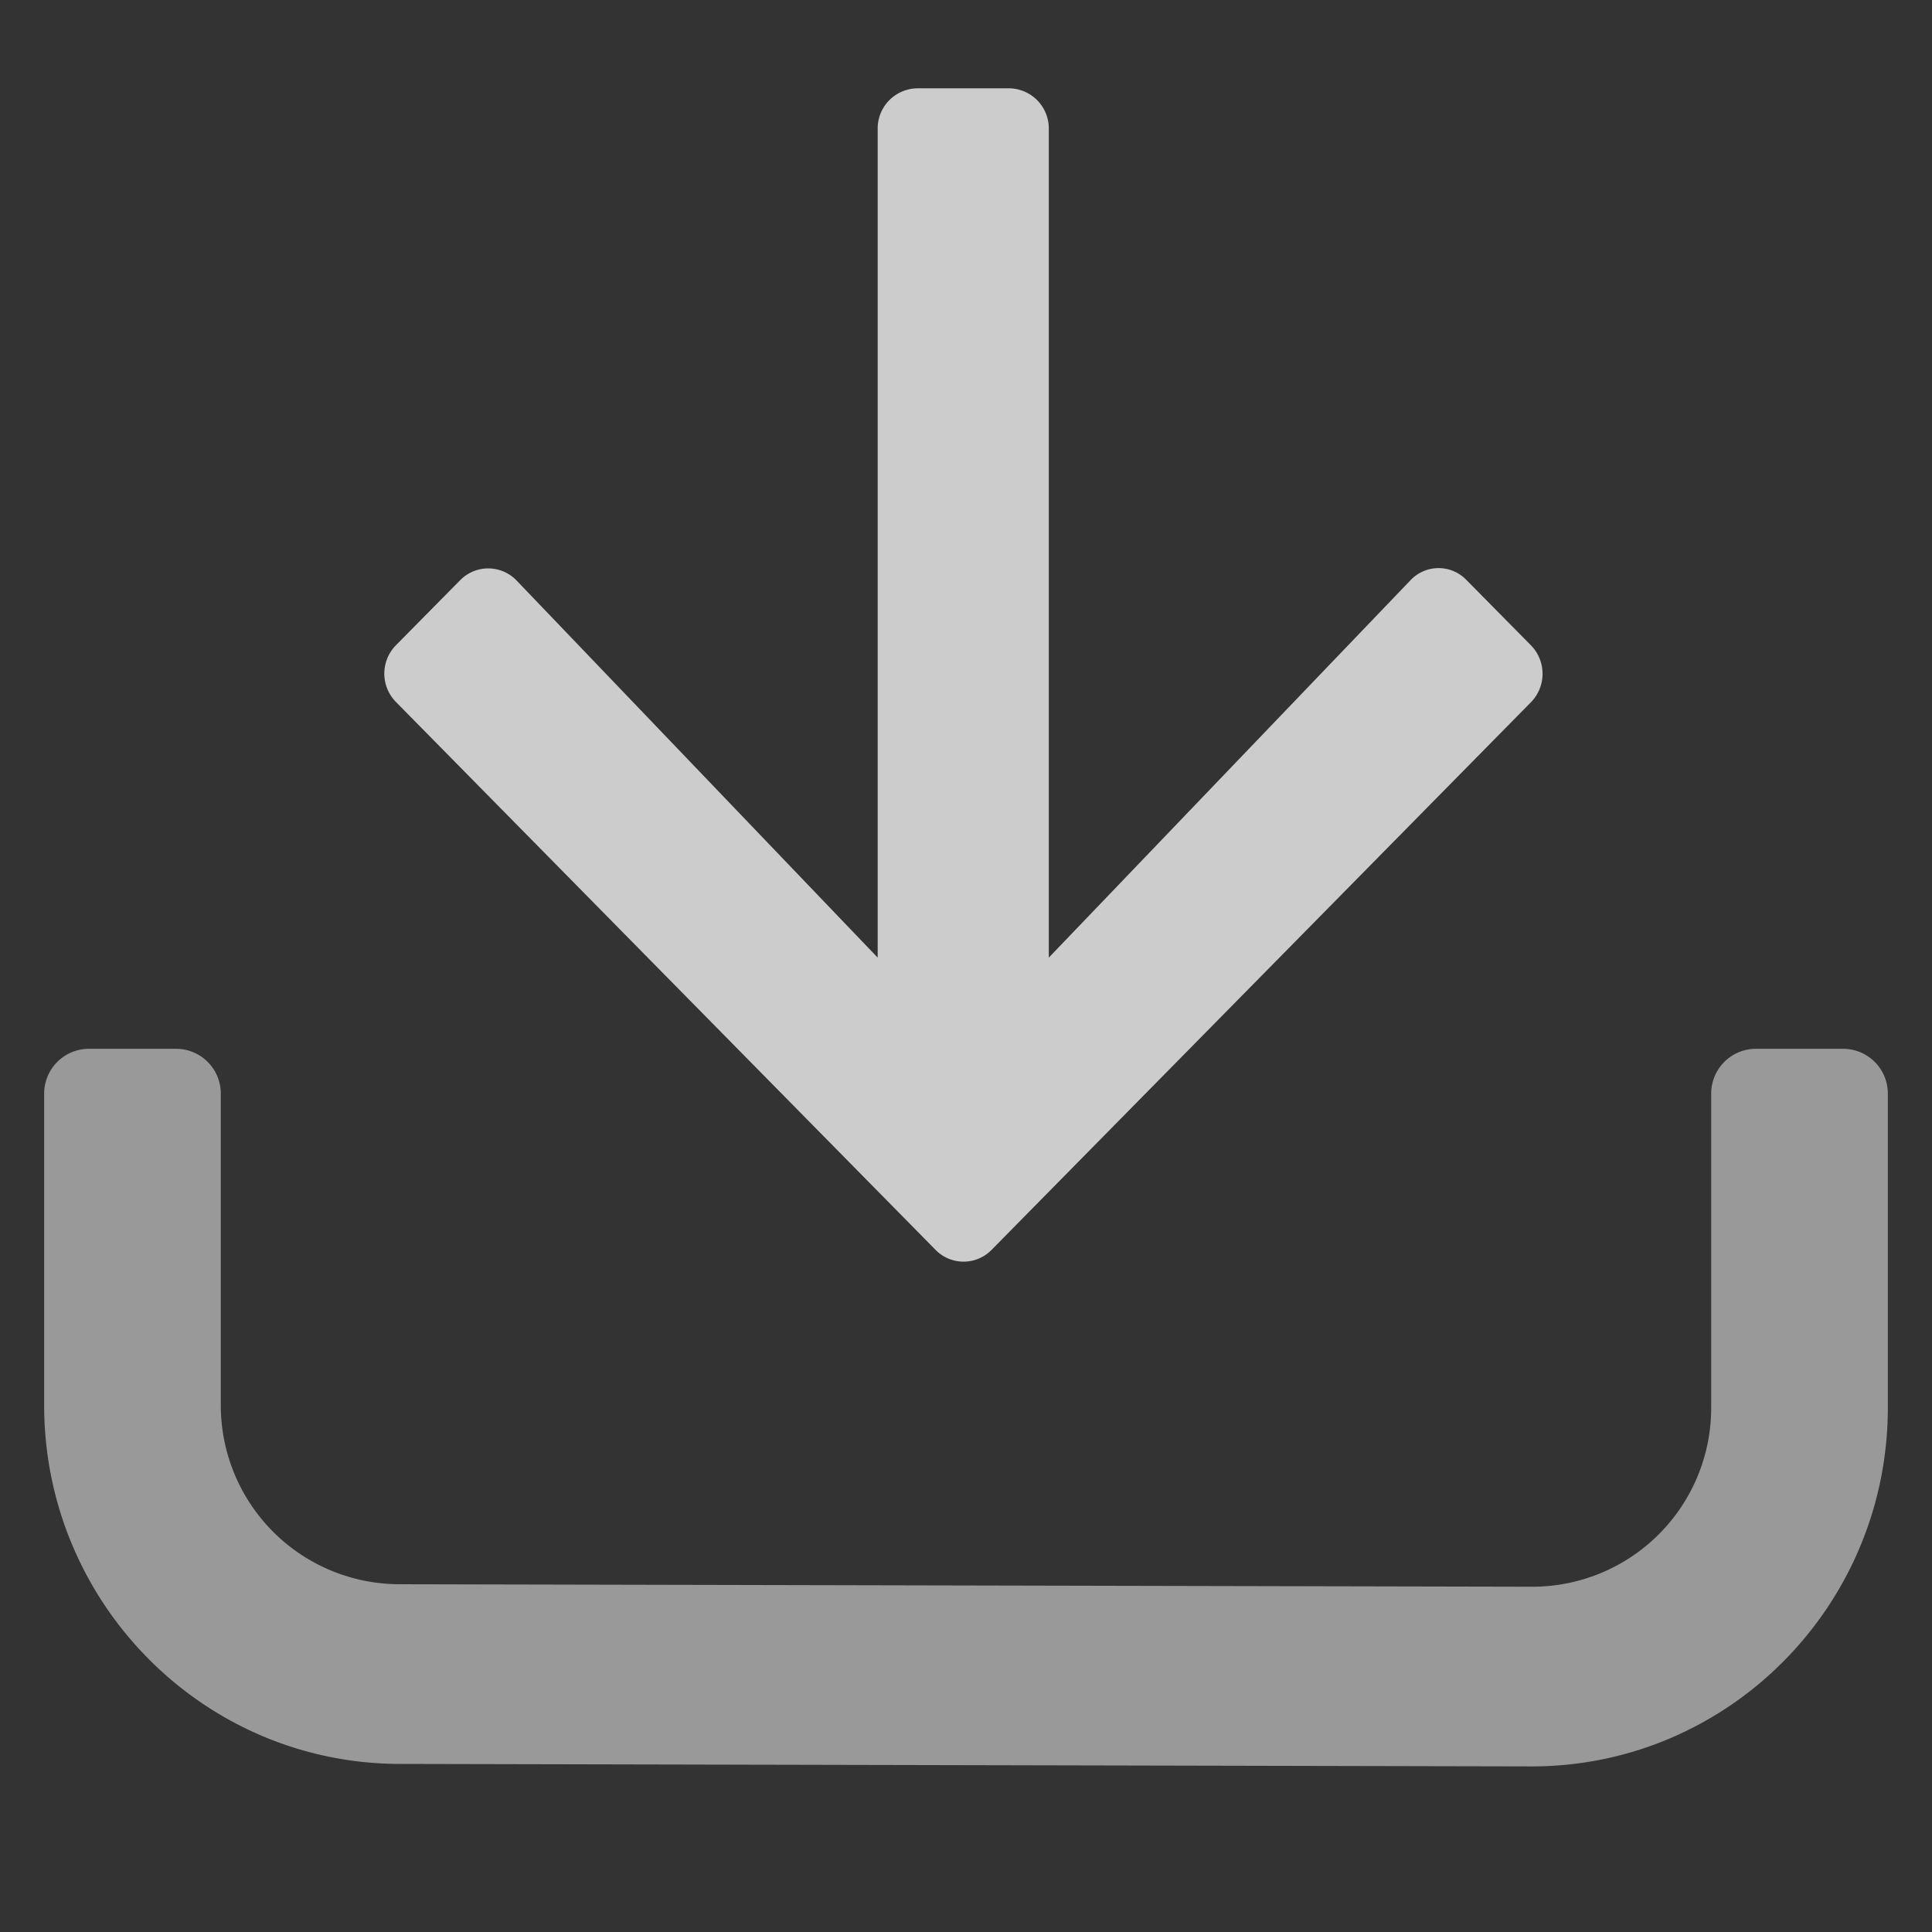 <svg xmlns="http://www.w3.org/2000/svg" viewBox="0 0 350 350"><rect x="0" y="0" width="350" height="350" fill="#333333" stroke="none"/><defs><style>.cls-1,.cls-2{fill:#fff;}.cls-1{opacity:0.75;}.cls-2{opacity:0.5;}</style></defs><title>pebl-icons-light</title><g id="Download"><path class="cls-1" d="M277.34,116.9l-11.69-11.84a7,7,0,0,0-10.19.12L190,173.48V23.25A7.27,7.27,0,0,0,182.75,16h-16.5A7.27,7.27,0,0,0,159,23.25V173.48l-65.4-68.3a7.12,7.12,0,0,0-10.19-.12L71.72,116.9a7.32,7.32,0,0,0,0,10.26l97.77,99.27a7.1,7.1,0,0,0,10.14,0l97.77-99.27a7.37,7.37,0,0,0-.06-10.26Z"/><path class="cls-2" d="M8,254.55V198.09A8.11,8.11,0,0,1,16.09,190H31.91A8.11,8.11,0,0,1,40,198.09v56.43A32.41,32.41,0,0,0,72.32,287l205.36.45A32.41,32.41,0,0,0,310,255V198.09a8.11,8.11,0,0,1,8.09-8.09h15.82a8.11,8.11,0,0,1,8.09,8.09V255c0,35.89-28.89,65-64.51,65l-205-.45C36.89,319.55,8,290.44,8,254.55Z"/></g></svg>